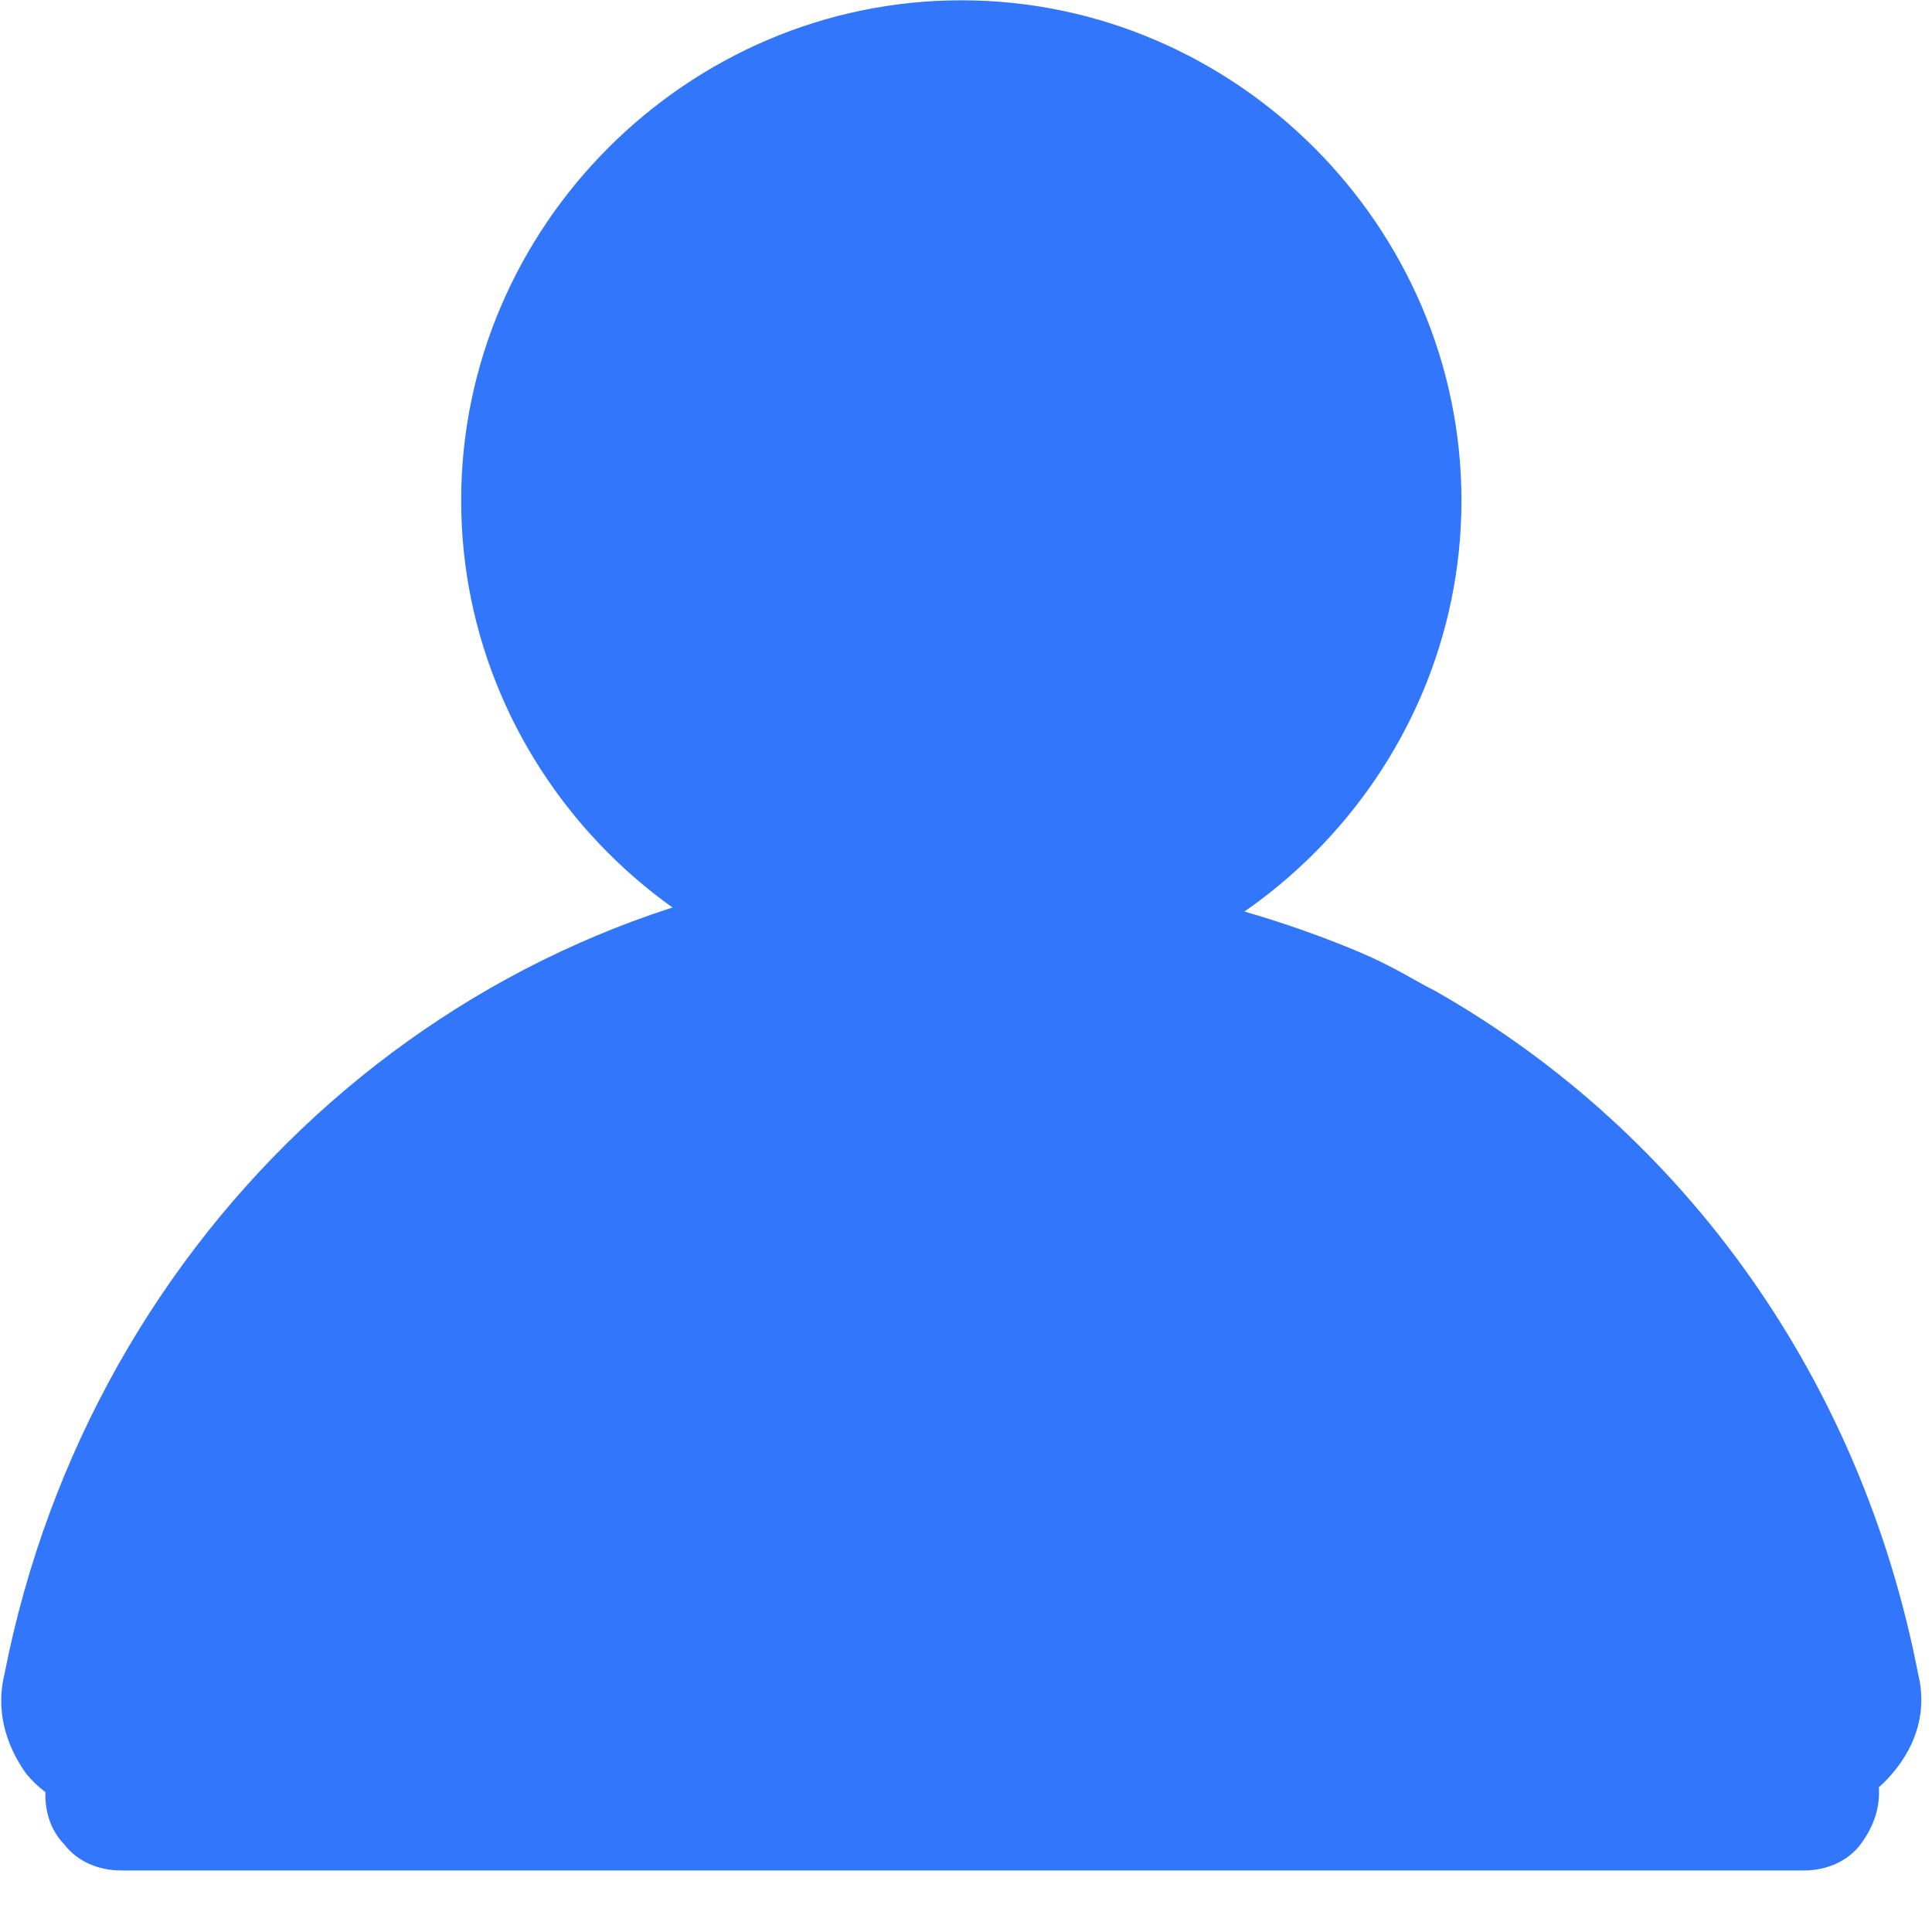 <?xml version="1.0" encoding="UTF-8"?>
<svg width="20px" height="20px" viewBox="0 0 20 20" version="1.1" xmlns="http://www.w3.org/2000/svg" xmlns:xlink="http://www.w3.org/1999/xlink">
    <!-- Generator: Sketch 51.2 (57519) - http://www.bohemiancoding.com/sketch -->
    <title>ico_home_my@2x</title>
    <desc>Created with Sketch.</desc>
    <defs></defs>
    <g id="Page-1" stroke="none" stroke-width="1" fill="none" fill-rule="evenodd">
        <g id="home" transform="translate(-330, -81)" fill-rule="nonzero">
            <g id="ico_home_my" transform="translate(316, 77)">
                <rect x="0" y="0" width="44" height="44"></rect>
                <g id="my_boy" transform="translate(14, 4)" fill="#3276FC">
                    <path d="M18.641,18.813 L1.217,18.813 C0.857,18.813 0.497,18.633 0.272,18.363 C0.047,18.048 -0.043,17.687 0.047,17.327 C0.947,12.735 4.684,9.313 9.186,8.953 C10.694,8.953 12.326,9.145 13.959,9.809 C14.431,10 14.589,10.124 14.859,10.259 C17.47,11.745 19.271,14.311 19.856,17.327 C19.946,17.687 19.856,18.048 19.586,18.363 C19.361,18.633 19.001,18.813 18.641,18.813 Z" id="Shape"></path>
                    <path d="M1.24,18.081 C1.093,18.081 0.958,18.025 0.88,17.924 C0.868,17.913 0.868,17.901 0.857,17.89 C0.745,17.778 0.733,17.586 0.756,17.474 C1.589,13.197 5.089,9.989 9.276,9.685 L9.614,9.685 C11.629,9.685 13.565,10.315 14.51,10.912 C16.986,12.397 18.641,14.727 19.159,17.474 C19.181,17.631 19.147,17.778 19.035,17.924 C18.956,18.025 18.821,18.081 18.675,18.081 L1.24,18.081 Z" id="Shape"></path>
                    <path d="M9.614,10.955 C11.572,10.955 13.452,11.563 14.364,12.137 L14.375,12.137 C16.784,13.566 18.382,15.829 18.877,18.507 C18.888,18.564 18.888,18.642 18.798,18.744 C18.787,18.766 18.731,18.789 18.663,18.789 L1.24,18.789 C1.172,18.789 1.116,18.766 1.105,18.744 C1.093,18.721 1.071,18.699 1.048,18.687 C1.026,18.665 1.003,18.597 1.026,18.519 C1.836,14.365 5.224,11.259 9.287,10.955 C9.389,10.966 9.501,10.955 9.614,10.955 Z M9.614,10.392 C9.501,10.392 9.378,10.392 9.265,10.403 C4.943,10.719 1.341,14.005 0.486,18.417 C0.441,18.642 0.486,18.913 0.666,19.093 C0.801,19.273 1.026,19.363 1.251,19.363 L18.675,19.363 C18.9,19.363 19.125,19.273 19.26,19.093 C19.395,18.913 19.485,18.687 19.44,18.417 C18.9,15.536 17.189,13.172 14.668,11.664 C13.711,11.068 11.752,10.392 9.614,10.392 Z M9.952,10.358 C7.115,10.358 4.774,8.017 4.774,5.181 C4.774,2.344 7.115,0.003 9.952,0.003 C12.788,0.003 15.129,2.344 15.129,5.181 C15.129,8.017 12.788,10.358 9.952,10.358 Z" id="Shape"></path>
                    <path d="M9.952,9.627 C7.498,9.627 5.506,7.635 5.506,5.181 C5.506,2.727 7.498,0.735 9.952,0.735 C12.405,0.735 14.397,2.727 14.397,5.181 C14.397,7.635 12.405,9.627 9.952,9.627 Z" id="Shape"></path>
                    <path d="M9.952,1.016 C12.248,1.016 14.116,2.885 14.116,5.181 C14.116,7.477 12.248,9.345 9.952,9.345 C7.655,9.345 5.787,7.477 5.787,5.181 C5.787,2.885 7.655,1.016 9.952,1.016 Z M9.952,0.454 C7.34,0.454 5.224,2.57 5.224,5.181 C5.224,7.792 7.34,9.908 9.952,9.908 C12.563,9.908 14.679,7.792 14.679,5.181 C14.679,2.57 12.563,0.454 9.952,0.454 Z" id="Shape"></path>
                </g>
            </g>
        </g>
    </g>
</svg>